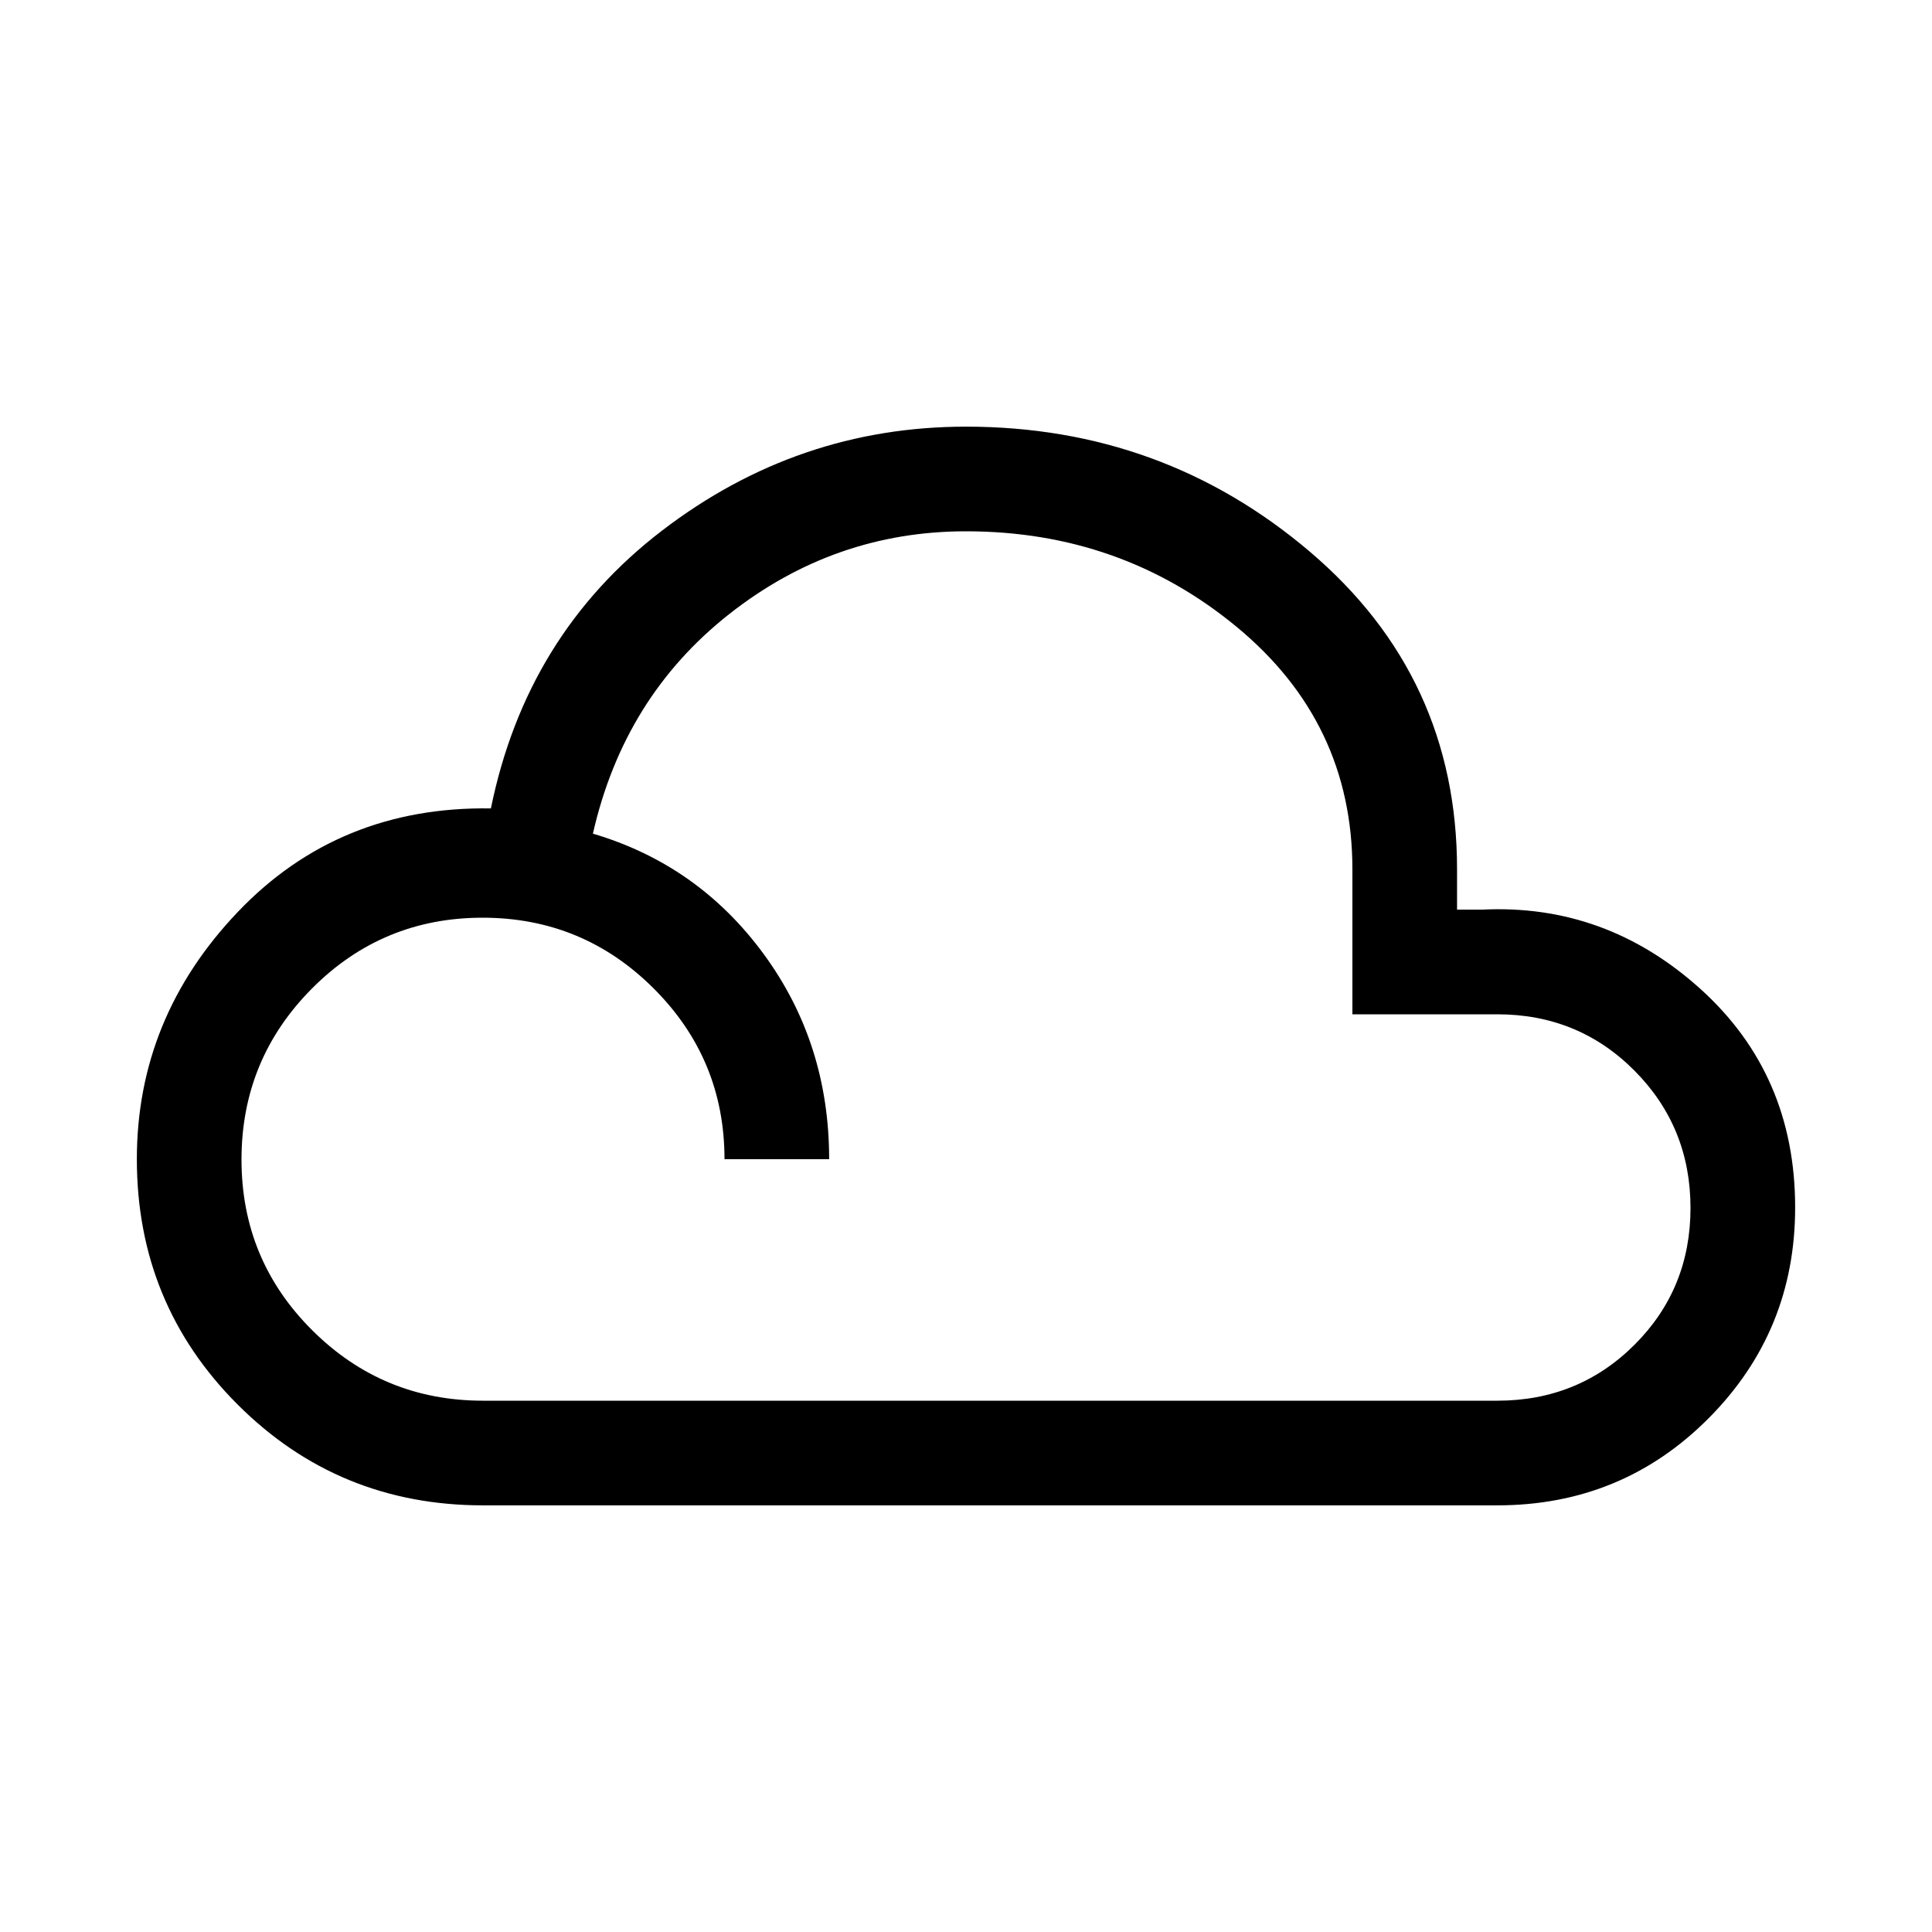 <svg xmlns="http://www.w3.org/2000/svg" height="20" viewBox="0 -960 960 960" width="20"><path d="M240-212.001q-71.829 0-121.914-50.085Q68.001-312.171 68.001-384q0-70.23 50.154-122.846 50.154-52.615 125.769-51.46 17.615-86.385 85.038-138.039Q396.385-747.999 480-747.999q97.769 0 170.884 62.154Q723.999-623.692 723.999-528v20.001h12.308q61.538-3.077 108.615 39.384T891.999-360q0 61.536-43.038 104.767Q805.922-212.001 744-212.001H240ZM240-264h504q40.32 0 68.16-27.775 27.84-27.774 27.84-68Q840-400 812.16-428q-27.84-28-68.16-28h-72v-72q0-73-57.5-120.5T480-696q-65.462 0-117.731 41.193-52.27 41.192-67.654 109.039 52.307 15.462 84.845 59.807Q411.999-441.615 411.999-384H360q0-49.714-35.202-84.857t-85-35.143Q190-504 155-468.798t-35 85Q120-334 155.143-299T240-264Z"/></svg>